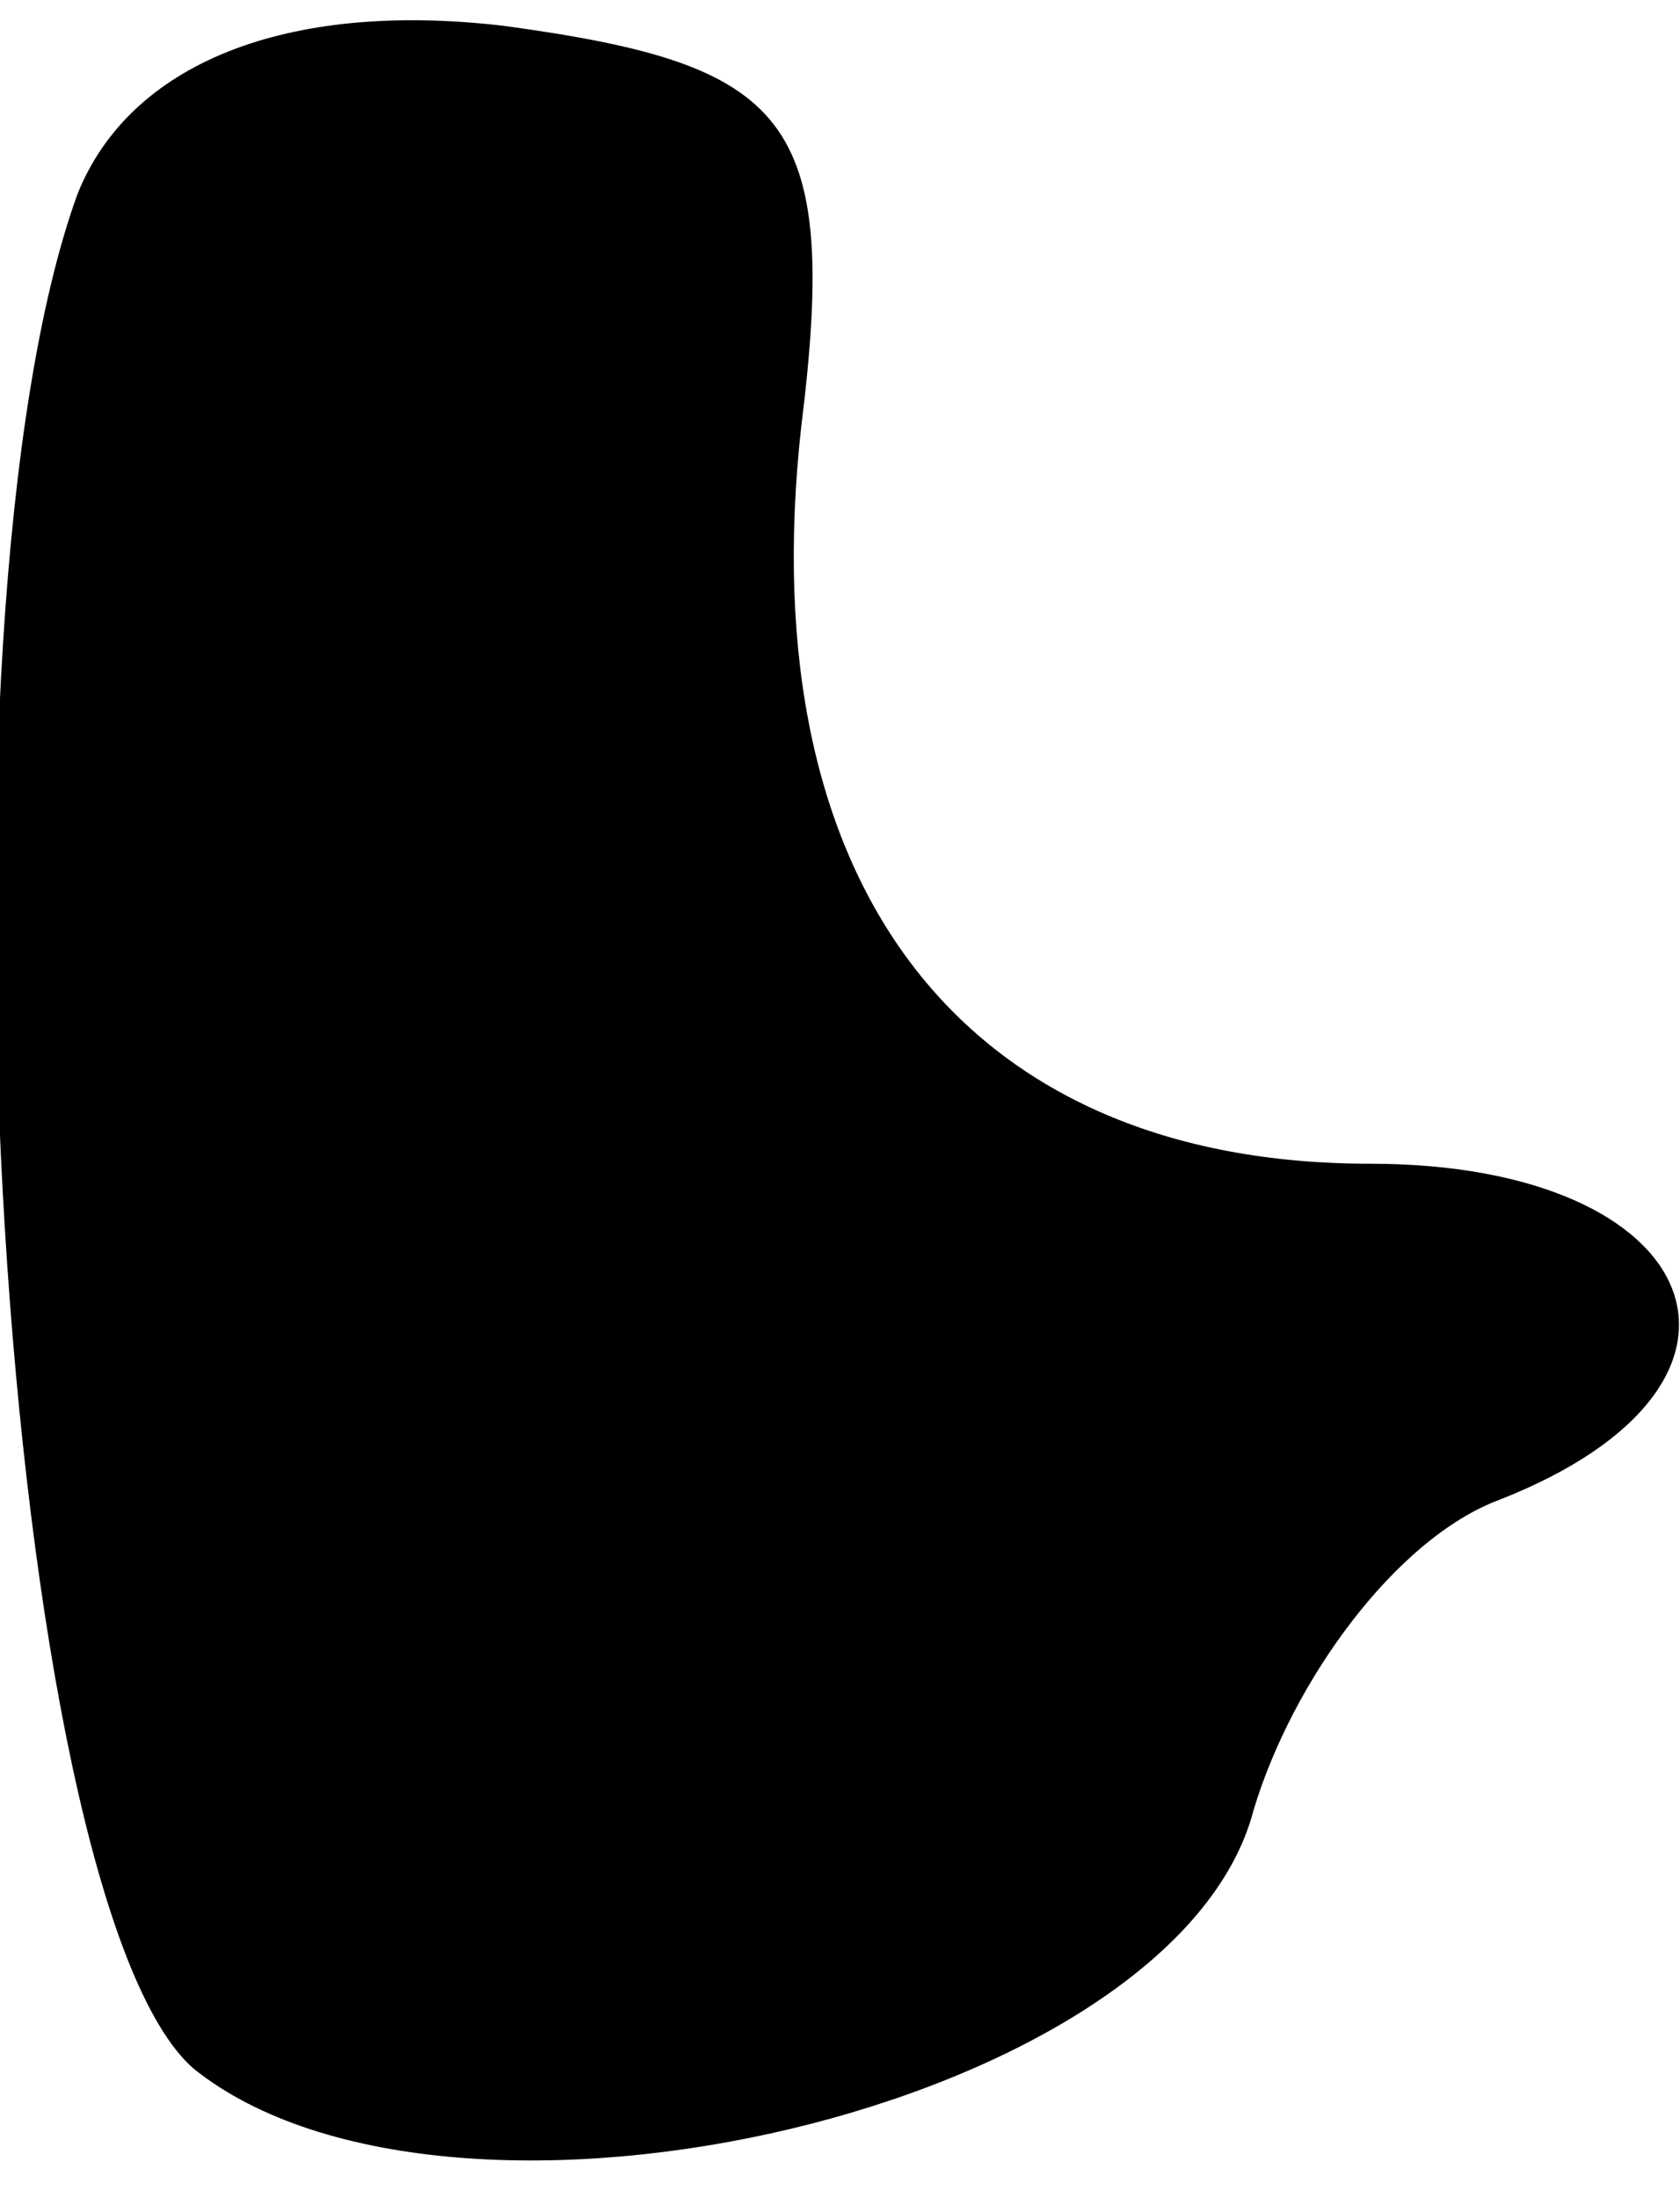 <?xml version="1.0" standalone="no"?>
<!DOCTYPE svg PUBLIC "-//W3C//DTD SVG 20010904//EN"
 "http://www.w3.org/TR/2001/REC-SVG-20010904/DTD/svg10.dtd">
<svg version="1.0" xmlns="http://www.w3.org/2000/svg"
 width="13pt" height="17pt" viewBox="0 0 13 17"
 preserveAspectRatio="xMidYMid meet">
<g transform="translate(0,17) scale(0.1,-0.1)"
fill="#000000" stroke="none">
<path fill="#000000" stroke="none" d="M6 155 c-12 -33 -6 -132 9 -145 20 -16
76 -3 82 20 3 10 11 21 19 24 23 9 16 26 -10 26 -31 0 -48 21 -44 57 3 24 -1
28 -23 31 -17 2 -29 -3 -33 -13z"/>
</g>
</svg>
